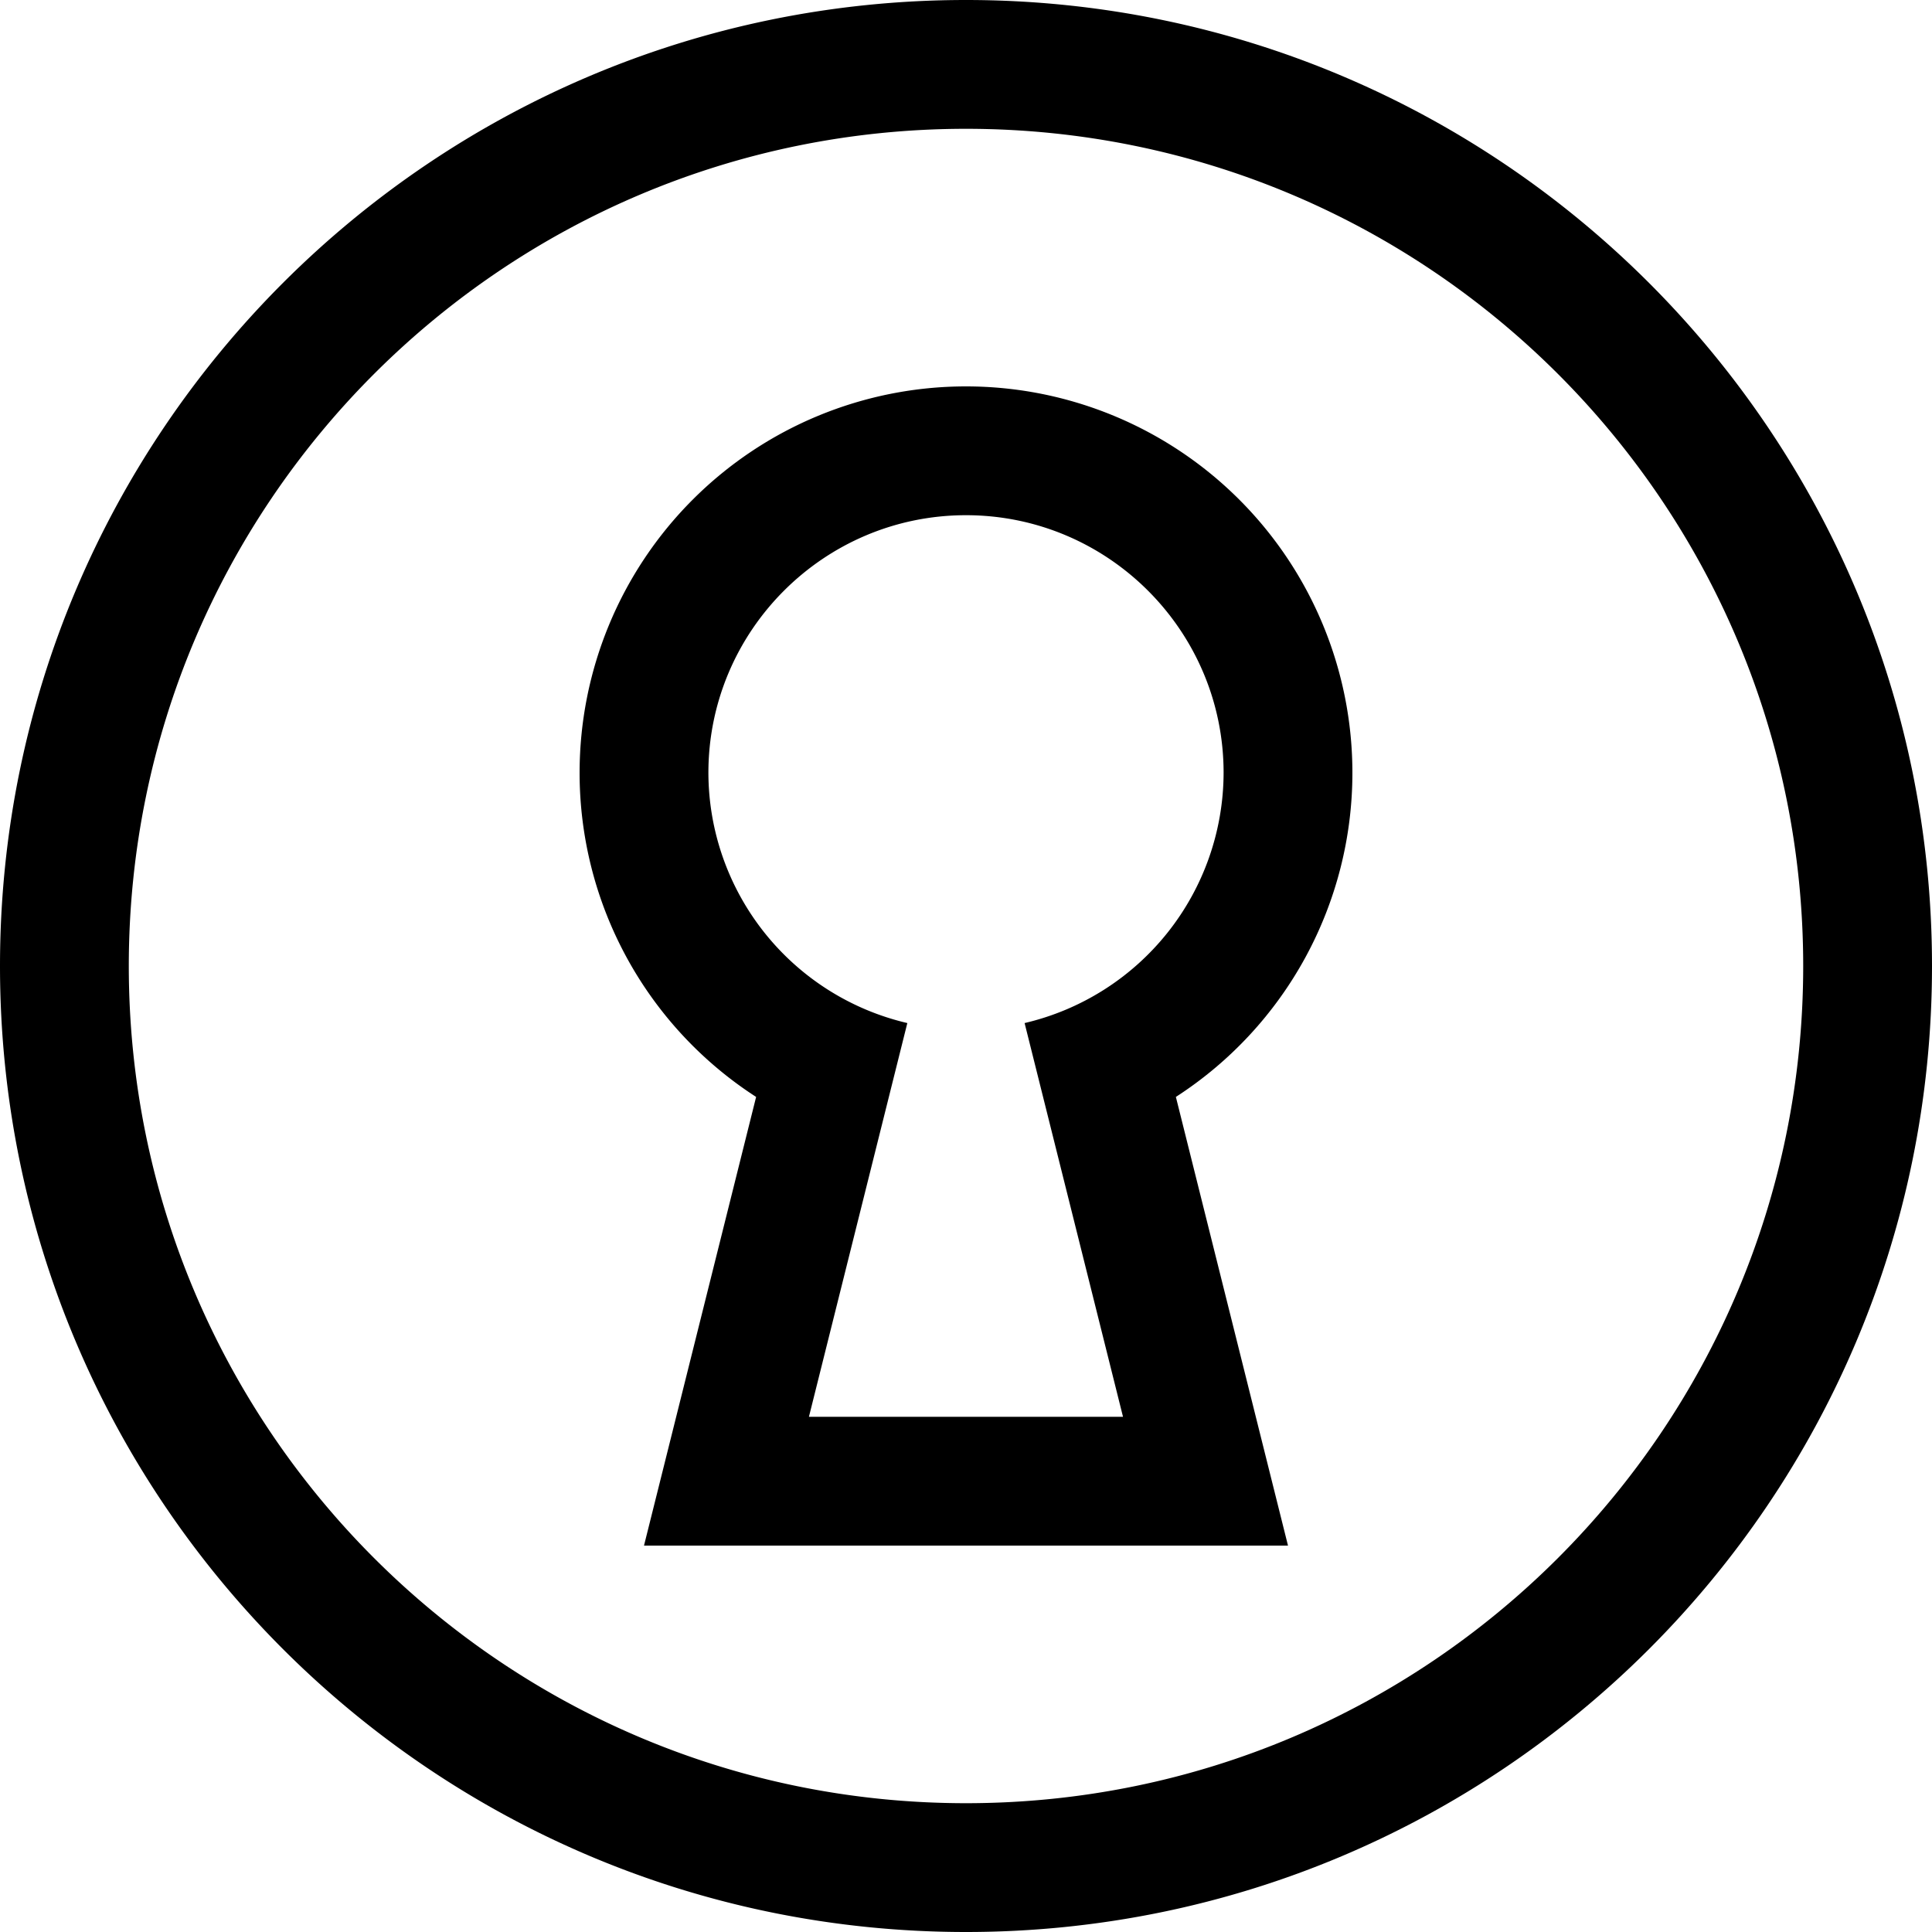 <svg xmlns="http://www.w3.org/2000/svg" width="30" height="30" viewBox="0 0 30 30"><path d="M15 0C6.716 0 0 6.716 0 15s6.716 15 15 15 15-6.716 15-15S23.284 0 15 0zm0 28C7.82 28 2 22.18 2 15S7.82 2 15 2s13 5.82 13 13-5.82 13-13 13zm6-16a6 6 0 0 0-12 0 5.99 5.99 0 0 0 2.741 5.033L10 24h10l-1.741-6.967A5.99 5.99 0 0 0 21 12zm-5.09 3.886L17.438 22h-4.877l1.528-6.114A4 4 0 0 1 11 12c0-2.205 1.794-4 4-4s4 1.795 4 4a4 4 0 0 1-3.09 3.886z"/></svg>